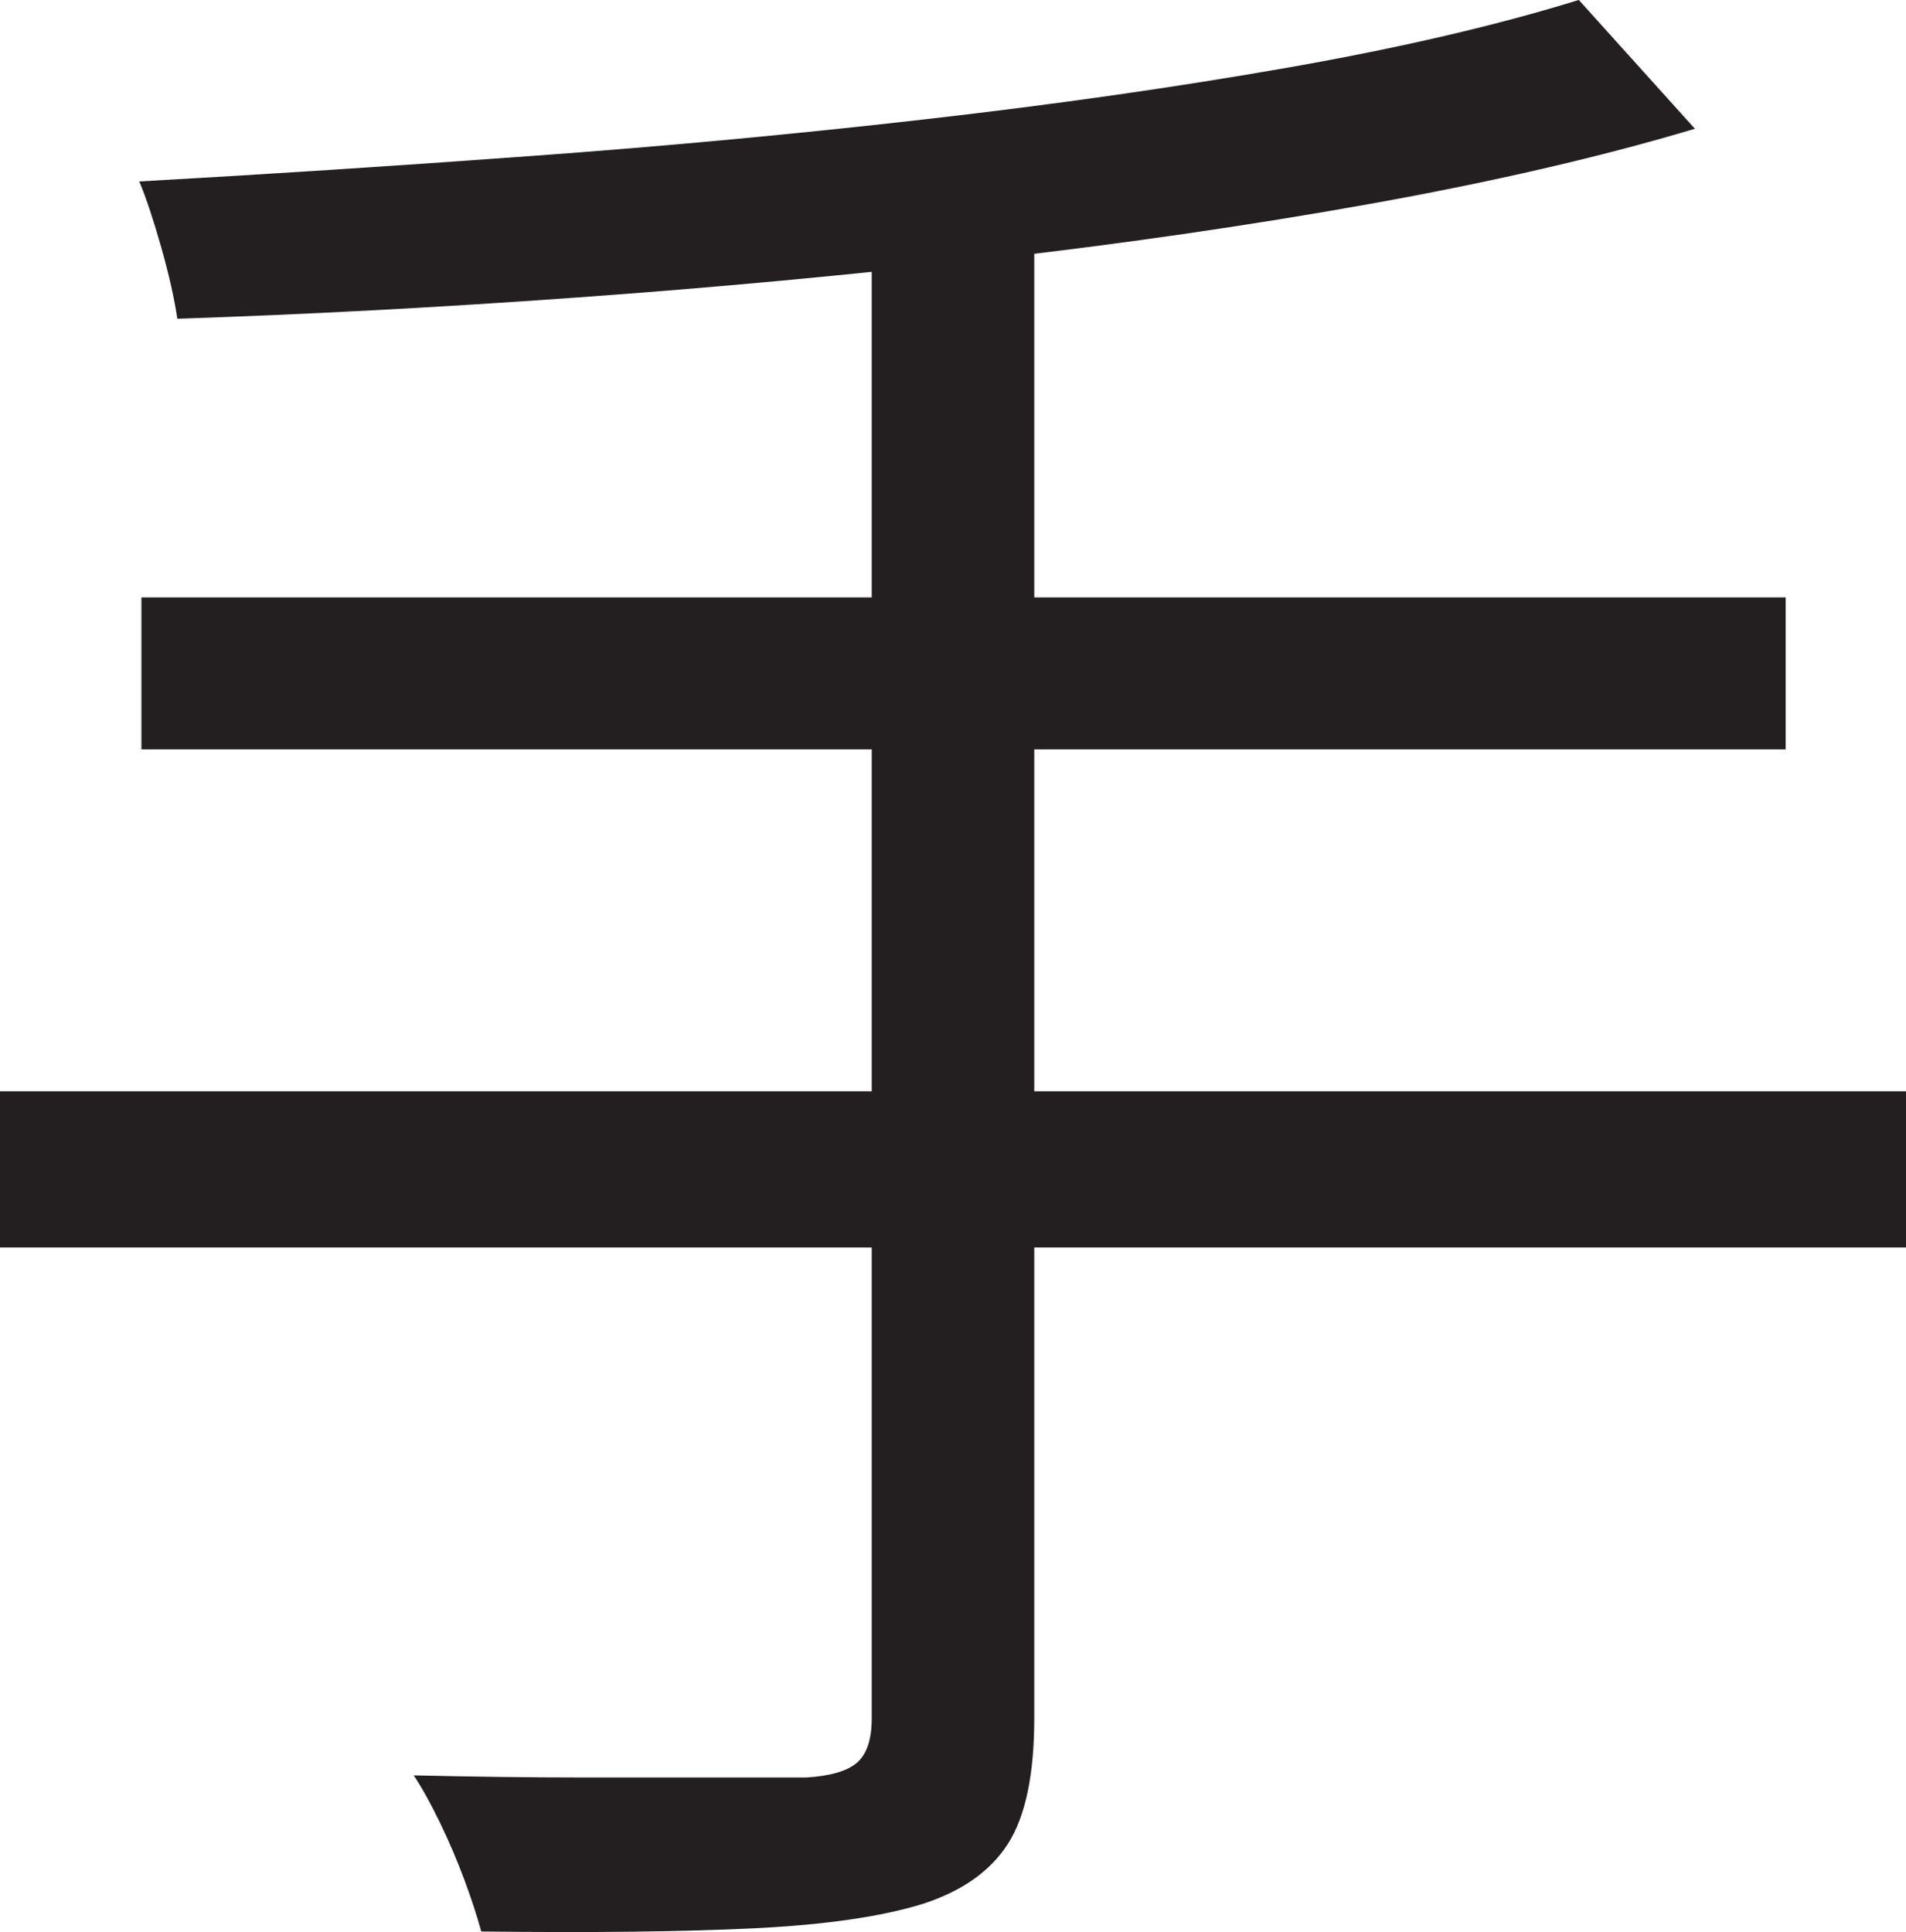 <?xml version="1.0" encoding="UTF-8"?>
<svg id="Layer_1" data-name="Layer 1" xmlns="http://www.w3.org/2000/svg" viewBox="0 0 225.75 228.82">
  <path d="M0,129.25h225.75v18.5H0v-18.5ZM187,0l13.75,15.25c-11.17,3.34-23.96,6.29-38.38,8.88-14.42,2.59-29.67,4.79-45.75,6.62-16.09,1.84-32.25,3.34-48.5,4.5-16.25,1.17-31.96,2-47.12,2.5-.34-2.33-.96-5.12-1.88-8.38-.92-3.25-1.79-5.88-2.62-7.88,14.83-.83,30.25-1.83,46.25-3,16-1.16,31.66-2.62,47-4.38,15.33-1.75,29.62-3.79,42.88-6.12,13.25-2.33,24.71-5,34.38-8ZM16.75,70.75h194.75v18H16.75v-18ZM103.25,26.75h19.25v176.75c0,6.66-1.04,11.62-3.12,14.88-2.09,3.25-5.46,5.62-10.12,7.12-4.84,1.5-11.46,2.46-19.88,2.88-8.42.41-19.21.54-32.38.38-.5-1.84-1.17-3.88-2-6.12-.84-2.25-1.79-4.5-2.88-6.75-1.09-2.25-2.12-4.12-3.12-5.62,7,.16,13.66.25,20,.25h26.5c2.83-.17,4.83-.75,6-1.75,1.16-1,1.75-2.75,1.75-5.25V26.75Z" style="fill: #231f20; stroke-width: 0px;"/>
</svg>